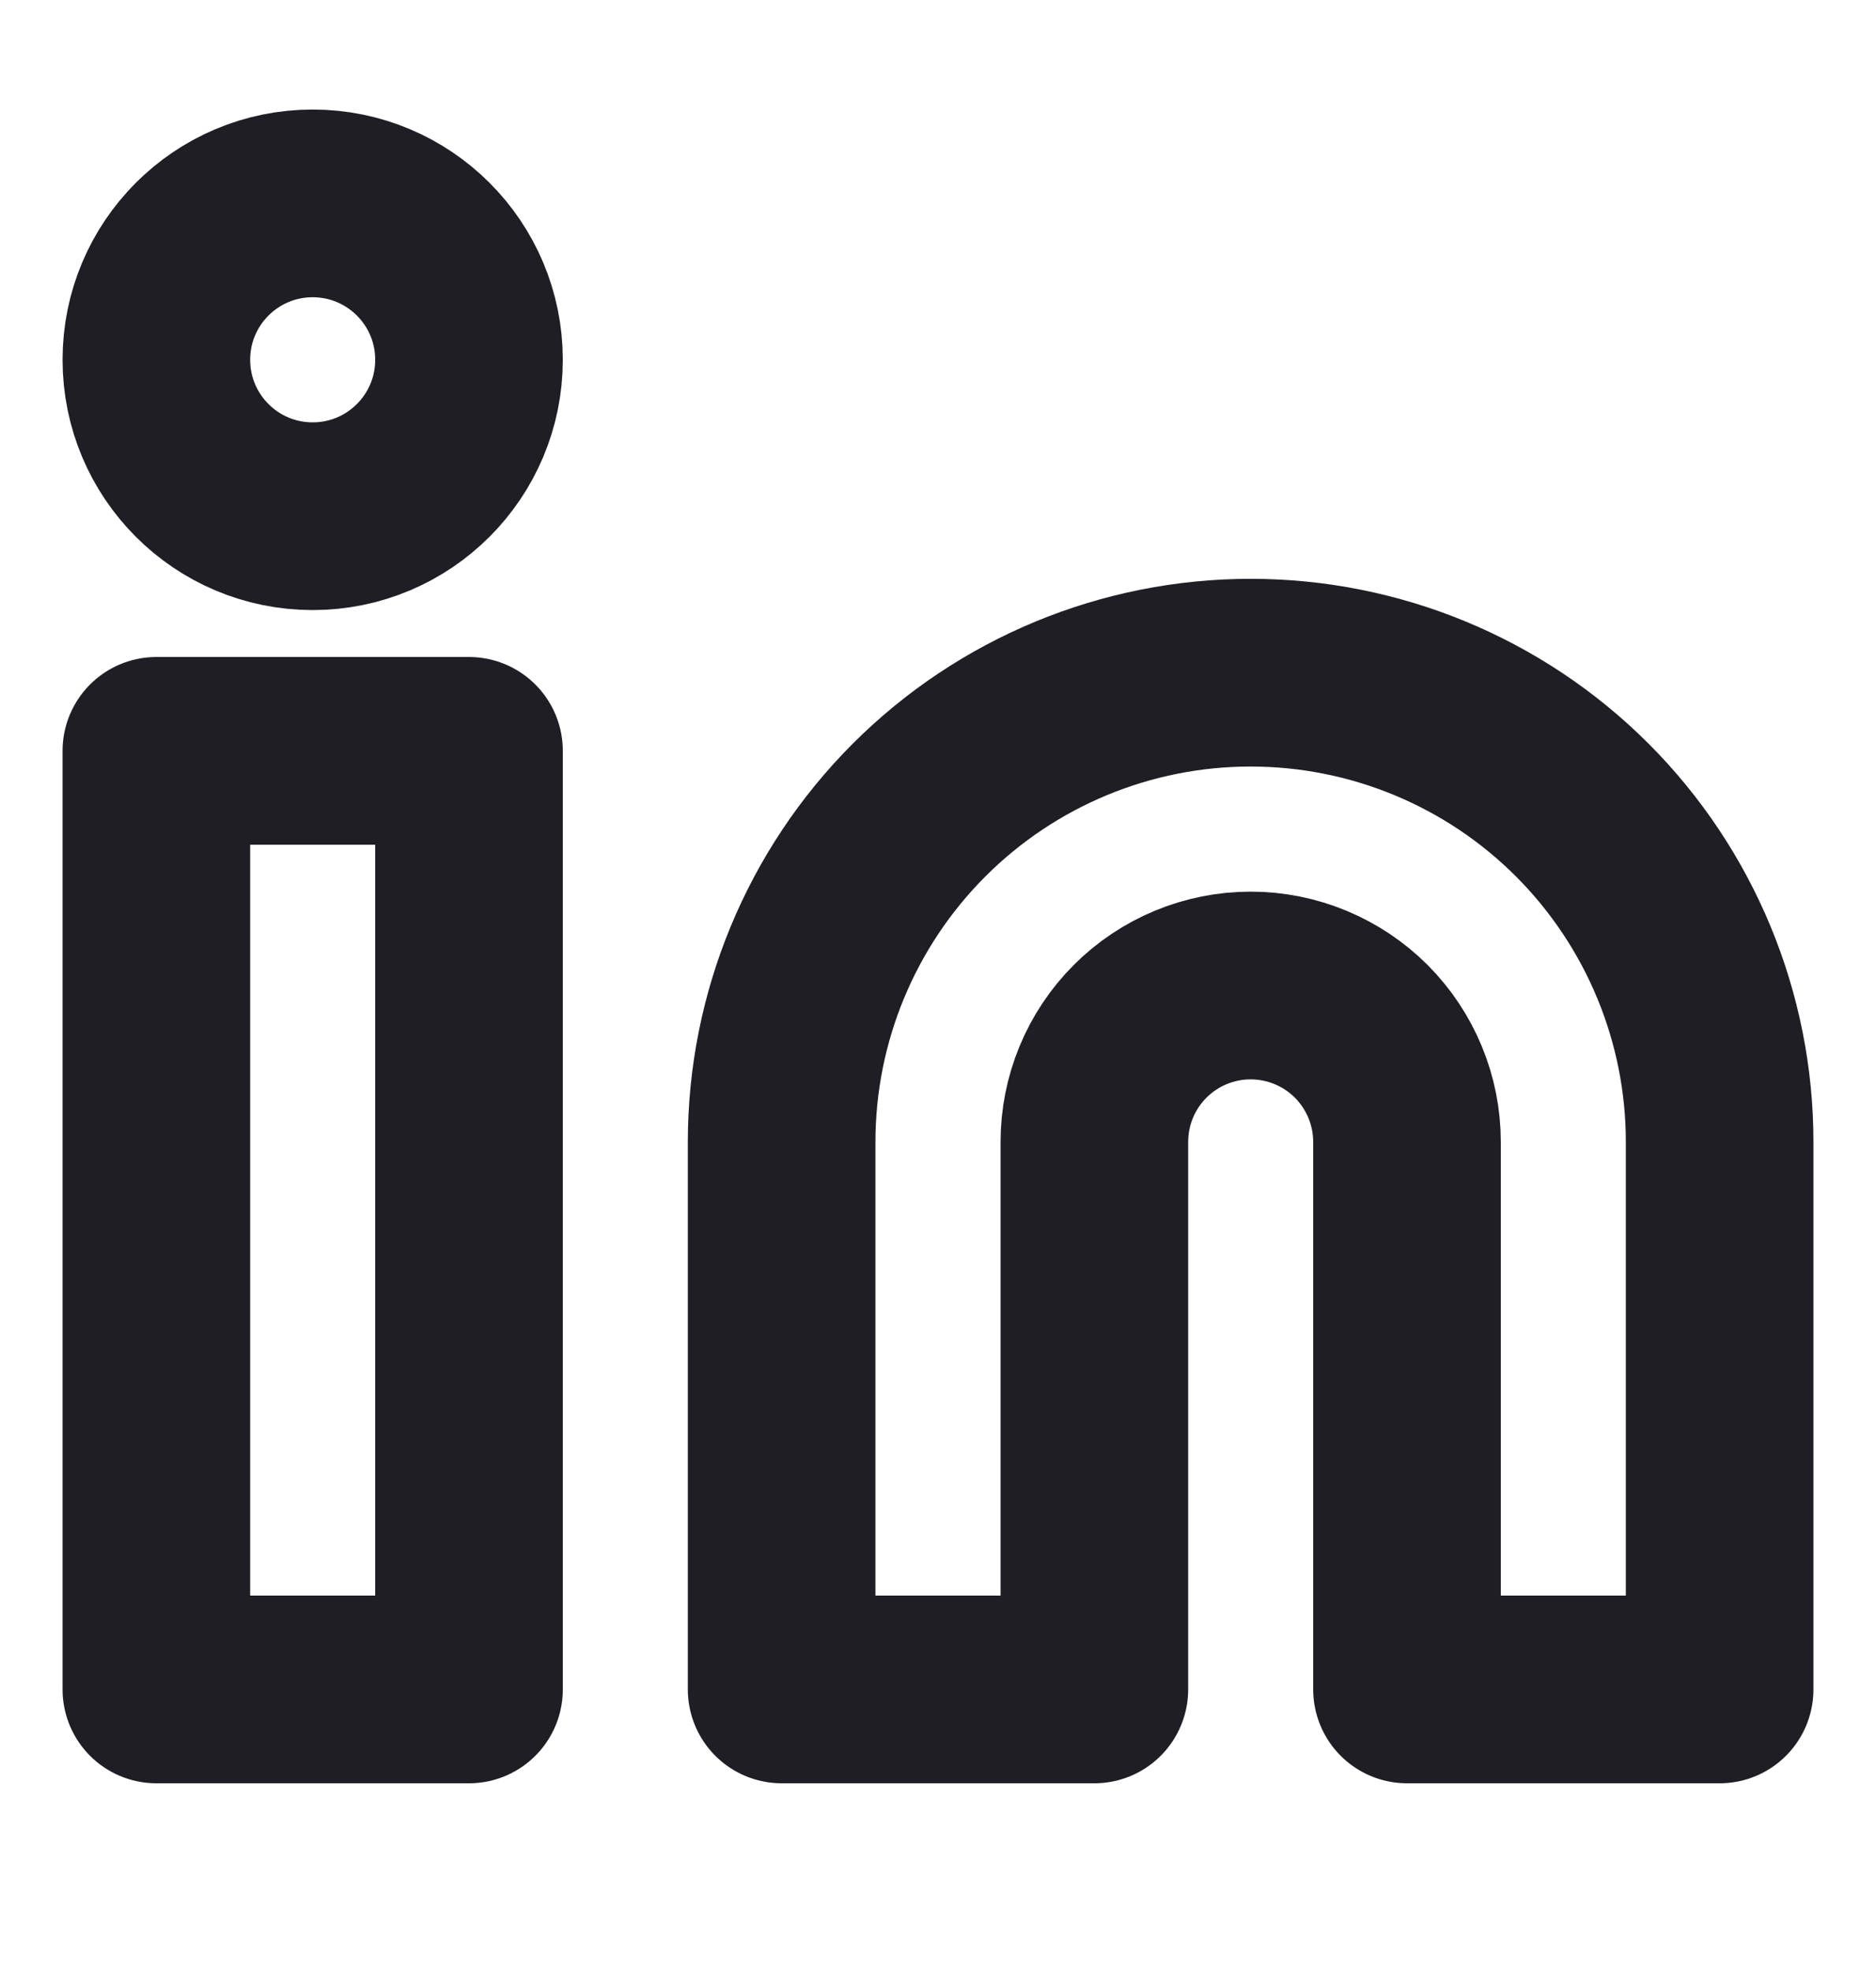 <svg width="20" height="21" viewBox="0 0 20 21" fill="none" xmlns="http://www.w3.org/2000/svg">
<path d="M13.333 7.167C14.659 7.167 15.931 7.693 16.869 8.631C17.806 9.569 18.333 10.841 18.333 12.167V18H15V12.167C15 11.725 14.824 11.301 14.512 10.988C14.199 10.676 13.775 10.5 13.333 10.5C12.891 10.5 12.467 10.676 12.155 10.988C11.842 11.301 11.667 11.725 11.667 12.167V18H8.333V12.167C8.333 10.841 8.86 9.569 9.798 8.631C10.736 7.693 12.007 7.167 13.333 7.167Z" stroke="#1E1E24" stroke-width="2" stroke-linecap="round" stroke-linejoin="round"/>
<path d="M5 8H1.667V18H5V8Z" stroke="#1E1E24" stroke-width="2" stroke-linecap="round" stroke-linejoin="round"/>
<path d="M3.333 5.5C4.254 5.5 5 4.754 5 3.833C5 2.913 4.254 2.167 3.333 2.167C2.413 2.167 1.667 2.913 1.667 3.833C1.667 4.754 2.413 5.5 3.333 5.5Z" stroke="#1E1E24" stroke-width="2" stroke-linecap="round" stroke-linejoin="round"/>
</svg>
